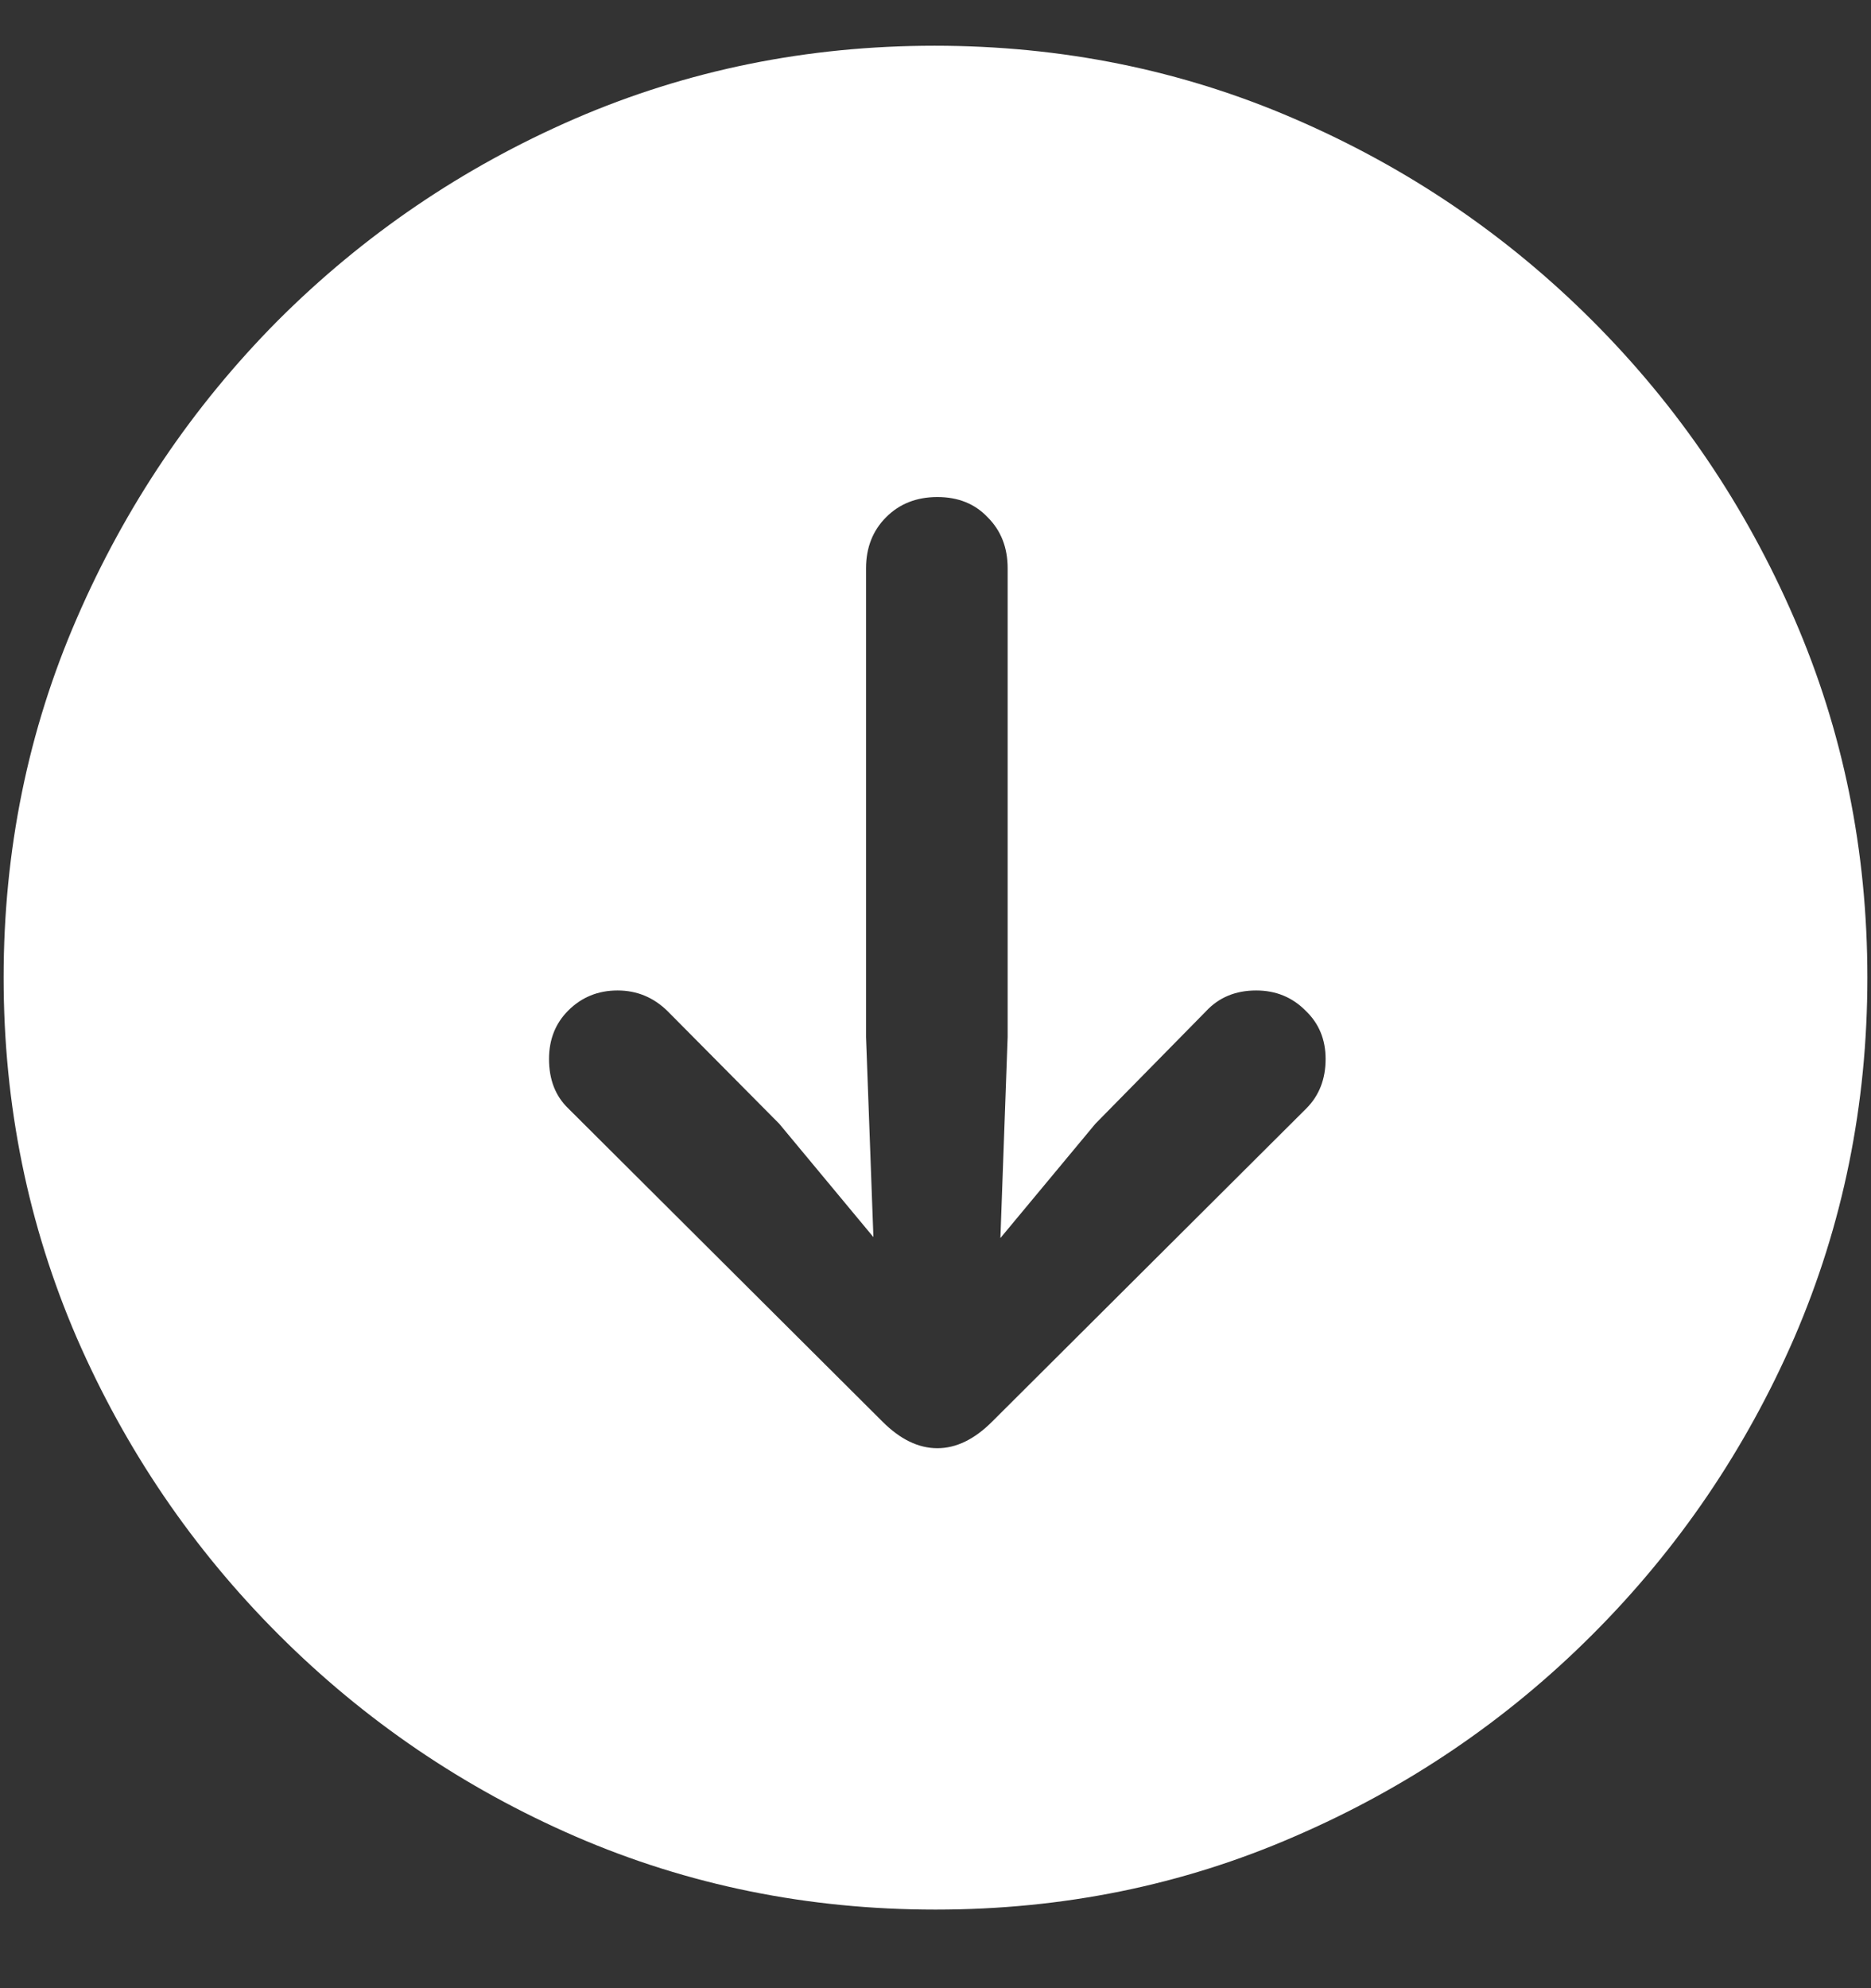 <svg width="16" height="17" viewBox="0 0 16 17" fill="none" xmlns="http://www.w3.org/2000/svg">
<rect x="0" y="0" width="16" height="17" fill="#333333" stroke="none"/>
<path d="M8 16.328C9.089 16.328 10.112 16.12 11.07 15.703C12.034 15.287 12.883 14.711 13.617 13.977C14.352 13.242 14.927 12.396 15.344 11.438C15.76 10.474 15.969 9.448 15.969 8.359C15.969 7.271 15.76 6.247 15.344 5.289C14.927 4.326 14.352 3.477 13.617 2.742C12.883 2.008 12.034 1.432 11.07 1.016C10.107 0.599 9.081 0.391 7.992 0.391C6.904 0.391 5.878 0.599 4.914 1.016C3.956 1.432 3.109 2.008 2.375 2.742C1.646 3.477 1.073 4.326 0.656 5.289C0.24 6.247 0.031 7.271 0.031 8.359C0.031 9.448 0.24 10.474 0.656 11.438C1.073 12.396 1.648 13.242 2.383 13.977C3.117 14.711 3.964 15.287 4.922 15.703C5.885 16.12 6.911 16.328 8 16.328ZM8.016 4.25C8.193 4.25 8.336 4.307 8.445 4.422C8.56 4.536 8.617 4.682 8.617 4.859V8.867L8.555 10.586L9.367 9.609L10.312 8.648C10.422 8.529 10.565 8.469 10.742 8.469C10.909 8.469 11.05 8.526 11.164 8.641C11.279 8.75 11.336 8.888 11.336 9.055C11.336 9.227 11.281 9.367 11.172 9.477L8.484 12.156C8.333 12.307 8.177 12.383 8.016 12.383C7.854 12.383 7.698 12.307 7.547 12.156L4.859 9.477C4.75 9.372 4.695 9.232 4.695 9.055C4.695 8.888 4.75 8.75 4.859 8.641C4.974 8.526 5.115 8.469 5.281 8.469C5.448 8.469 5.591 8.529 5.711 8.648L6.664 9.609L7.469 10.578L7.406 8.867V4.859C7.406 4.682 7.464 4.536 7.578 4.422C7.693 4.307 7.839 4.25 8.016 4.25Z" fill="white"/>
</svg>
